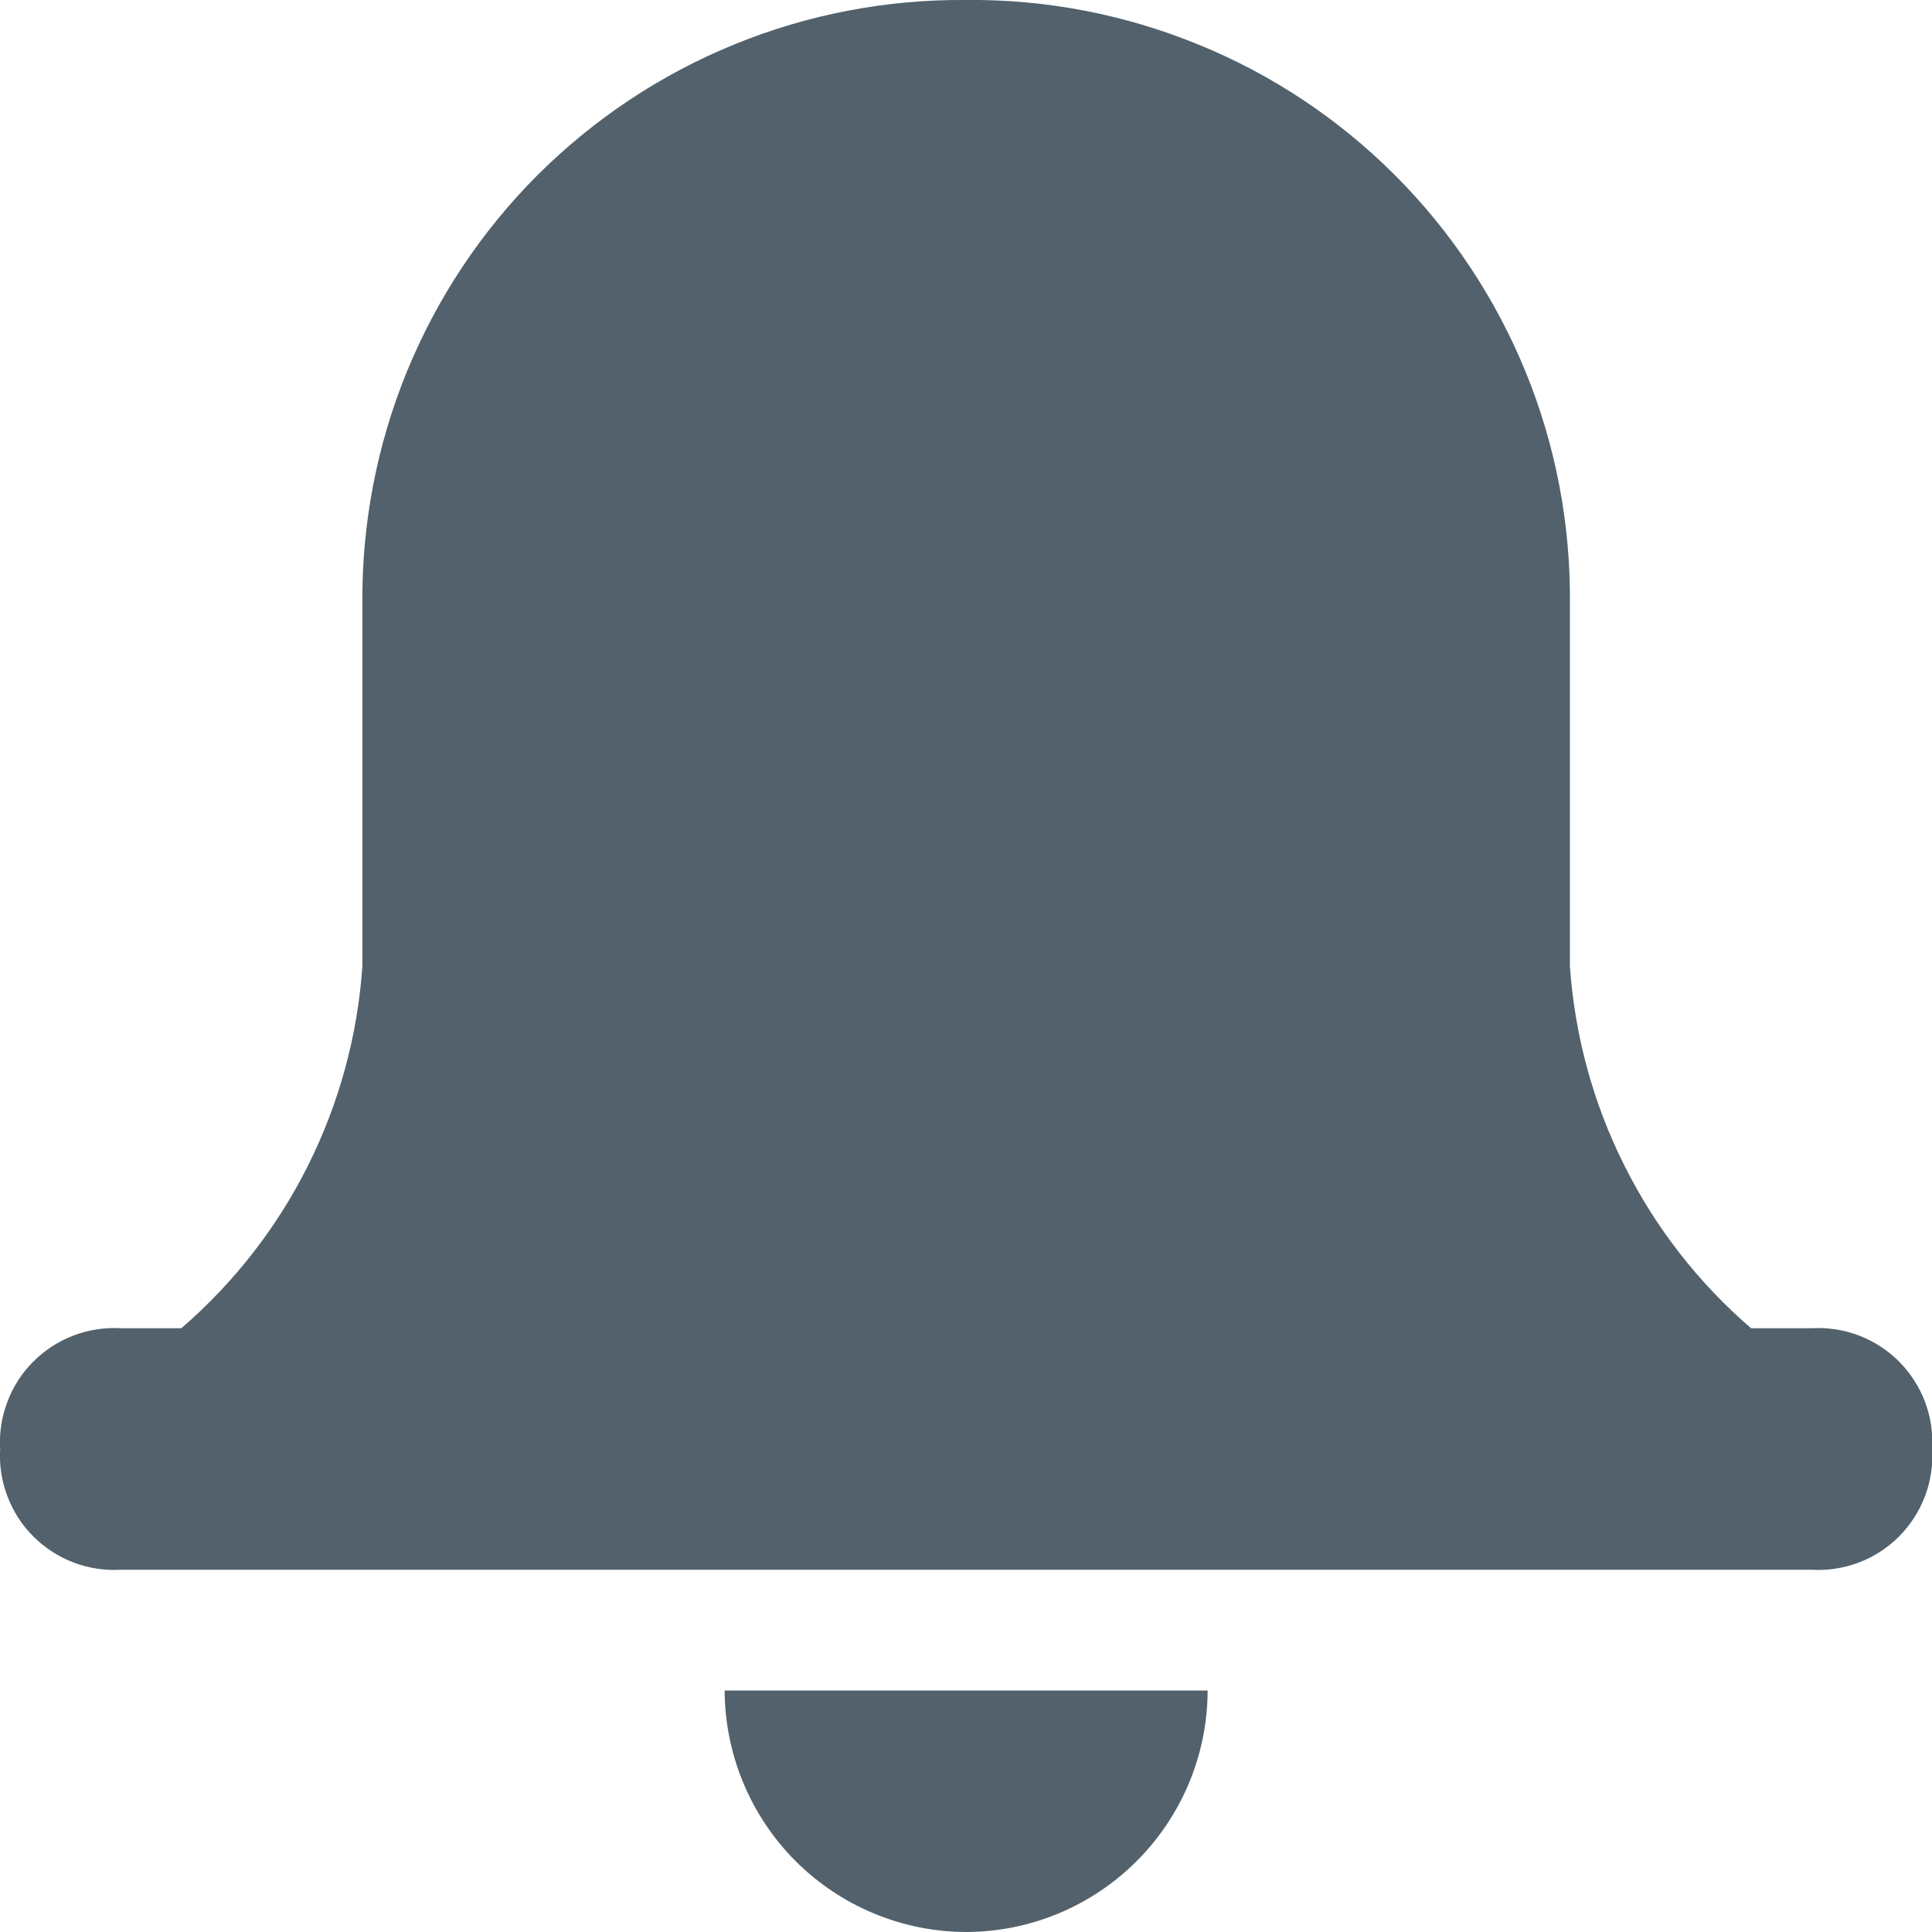 <svg width="14" height="14" viewBox="0 0 14 14" fill="none" xmlns="http://www.w3.org/2000/svg">
<g clip-path="url(#clip0)">
<path d="M5.251 12.25H8.751C8.75 12.714 8.565 13.158 8.237 13.486C7.909 13.814 7.465 13.999 7.001 14C6.538 13.999 6.093 13.814 5.765 13.486C5.438 13.158 5.253 12.714 5.251 12.25ZM0.876 11.375C0.76 11.382 0.643 11.364 0.534 11.323C0.424 11.281 0.325 11.217 0.242 11.134C0.159 11.052 0.095 10.952 0.054 10.843C0.012 10.734 -0.006 10.617 0.001 10.5C-0.006 10.383 0.012 10.266 0.054 10.157C0.095 10.048 0.159 9.948 0.242 9.866C0.325 9.783 0.424 9.719 0.534 9.677C0.643 9.636 0.76 9.618 0.876 9.625H1.314C1.695 9.296 2.008 8.895 2.233 8.444C2.458 7.993 2.592 7.503 2.626 7V4.375C2.621 3.799 2.73 3.228 2.948 2.694C3.166 2.161 3.488 1.676 3.895 1.269C4.303 0.862 4.787 0.54 5.321 0.322C5.854 0.104 6.425 -0.005 7.001 0C7.577 -0.006 8.149 0.104 8.682 0.322C9.216 0.539 9.7 0.861 10.108 1.269C10.515 1.676 10.837 2.161 11.055 2.694C11.273 3.228 11.382 3.799 11.376 4.375V7C11.411 7.503 11.544 7.994 11.77 8.444C11.995 8.895 12.307 9.296 12.689 9.625H13.126C13.243 9.618 13.36 9.636 13.469 9.677C13.579 9.719 13.678 9.783 13.761 9.866C13.843 9.948 13.907 10.048 13.949 10.157C13.99 10.266 14.008 10.383 14.001 10.5C14.008 10.617 13.99 10.734 13.949 10.843C13.907 10.952 13.843 11.052 13.761 11.134C13.678 11.217 13.579 11.281 13.469 11.323C13.36 11.364 13.243 11.382 13.126 11.375H0.876Z" fill="#52616B"/>
</g>
<defs>
<clipPath id="clip0">
<rect width="14" height="14" fill="white"/>
</clipPath>
</defs>
</svg>

